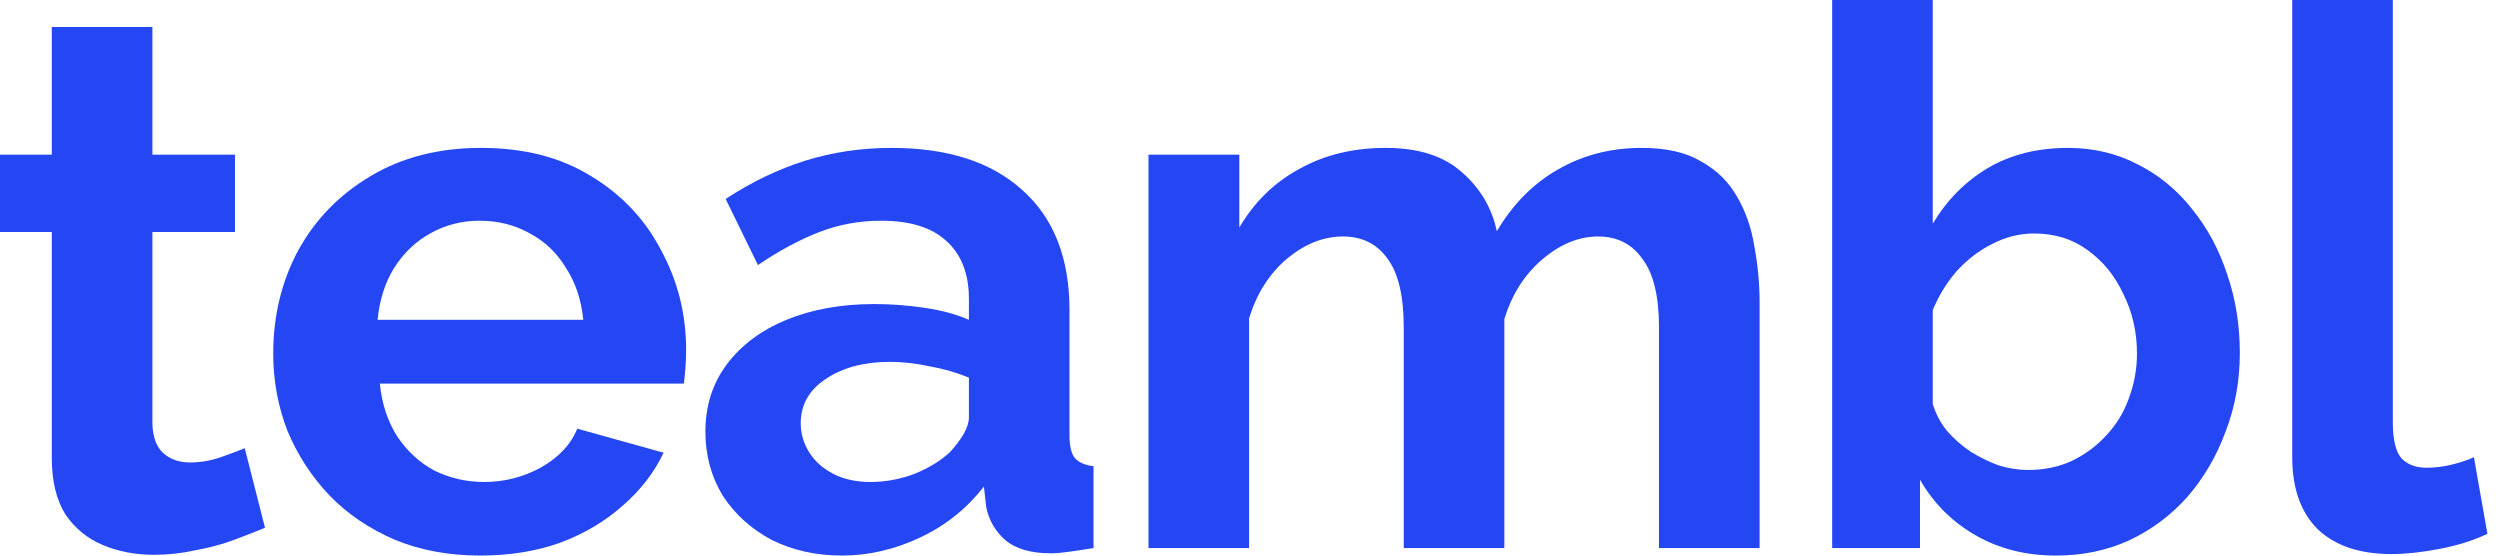 <svg width="135" height="30" viewBox="0 0 135 30" fill="none" xmlns="http://www.w3.org/2000/svg">
<path d="M123.78 0H129.212V22.784C129.212 23.757 129.374 24.419 129.699 24.77C130.023 25.095 130.469 25.257 131.037 25.257C131.469 25.257 131.915 25.203 132.374 25.095C132.834 24.986 133.239 24.851 133.591 24.689L134.32 28.824C133.591 29.176 132.739 29.446 131.766 29.635C130.793 29.824 129.915 29.919 129.131 29.919C127.428 29.919 126.104 29.473 125.158 28.581C124.239 27.662 123.78 26.365 123.78 24.689V0Z" fill="#2546F3"/>
<path d="M111.018 30C109.396 30 107.951 29.635 106.68 28.905C105.41 28.176 104.41 27.176 103.68 25.905V29.595H98.937V0H104.369V12.081C105.126 10.811 106.113 9.811 107.329 9.081C108.572 8.351 110.018 7.986 111.667 7.986C113.045 7.986 114.302 8.284 115.437 8.878C116.572 9.446 117.545 10.243 118.356 11.27C119.194 12.297 119.829 13.473 120.261 14.797C120.721 16.122 120.951 17.541 120.951 19.054C120.951 20.568 120.694 21.986 120.18 23.311C119.694 24.635 119.005 25.811 118.113 26.838C117.221 27.838 116.167 28.622 114.951 29.189C113.761 29.73 112.451 30 111.018 30ZM109.518 25.378C110.383 25.378 111.167 25.216 111.869 24.892C112.599 24.541 113.221 24.081 113.734 23.514C114.275 22.946 114.68 22.284 114.951 21.527C115.248 20.743 115.396 19.932 115.396 19.095C115.396 17.932 115.153 16.865 114.667 15.892C114.207 14.892 113.559 14.095 112.721 13.5C111.91 12.905 110.951 12.608 109.842 12.608C109.059 12.608 108.302 12.797 107.572 13.176C106.869 13.527 106.234 14.014 105.667 14.635C105.126 15.257 104.694 15.96 104.369 16.743V21.811C104.532 22.351 104.788 22.838 105.14 23.27C105.518 23.703 105.951 24.081 106.437 24.405C106.923 24.703 107.423 24.946 107.937 25.135C108.478 25.297 109.005 25.378 109.518 25.378Z" fill="#2546F3"/>
<path d="M95.018 29.595H89.586V17.676C89.586 16 89.288 14.77 88.694 13.986C88.126 13.175 87.329 12.77 86.302 12.77C85.248 12.77 84.234 13.189 83.261 14.027C82.315 14.838 81.64 15.905 81.234 17.23V29.595H75.802V17.676C75.802 15.973 75.505 14.73 74.91 13.946C74.342 13.162 73.545 12.77 72.518 12.77C71.464 12.77 70.451 13.175 69.478 13.986C68.532 14.797 67.856 15.865 67.451 17.189V29.595H62.018V8.351H66.924V12.284C67.734 10.905 68.815 9.851 70.167 9.121C71.518 8.365 73.072 7.986 74.829 7.986C76.586 7.986 77.951 8.419 78.924 9.284C79.924 10.149 80.559 11.216 80.829 12.486C81.694 11.027 82.788 9.919 84.113 9.162C85.464 8.378 86.978 7.986 88.653 7.986C89.978 7.986 91.045 8.23 91.856 8.716C92.694 9.176 93.342 9.811 93.802 10.621C94.261 11.405 94.572 12.297 94.734 13.297C94.924 14.297 95.018 15.311 95.018 16.338V29.595Z" fill="#2546F3"/>
<path d="M38.091 23.311C38.091 21.932 38.469 20.73 39.226 19.703C40.01 18.648 41.091 17.838 42.469 17.27C43.848 16.703 45.429 16.419 47.212 16.419C48.104 16.419 49.01 16.486 49.929 16.622C50.848 16.757 51.645 16.973 52.321 17.27V16.135C52.321 14.784 51.915 13.743 51.104 13.013C50.321 12.284 49.145 11.919 47.577 11.919C46.415 11.919 45.307 12.121 44.253 12.527C43.199 12.932 42.091 13.527 40.929 14.311L39.185 10.743C40.591 9.824 42.023 9.135 43.483 8.676C44.969 8.216 46.523 7.986 48.145 7.986C51.172 7.986 53.523 8.743 55.199 10.257C56.902 11.77 57.753 13.932 57.753 16.743V23.513C57.753 24.081 57.848 24.486 58.037 24.73C58.253 24.973 58.591 25.122 59.05 25.175V29.595C58.564 29.675 58.118 29.743 57.712 29.797C57.334 29.851 57.01 29.878 56.739 29.878C55.658 29.878 54.834 29.635 54.267 29.148C53.726 28.662 53.388 28.067 53.253 27.365L53.131 26.27C52.212 27.459 51.064 28.378 49.685 29.027C48.307 29.675 46.902 30 45.469 30C44.064 30 42.794 29.716 41.658 29.148C40.55 28.554 39.672 27.757 39.023 26.757C38.402 25.73 38.091 24.581 38.091 23.311ZM51.307 24.405C51.604 24.081 51.848 23.757 52.037 23.432C52.226 23.108 52.321 22.811 52.321 22.54V20.392C51.672 20.122 50.969 19.919 50.212 19.784C49.456 19.622 48.739 19.54 48.064 19.54C46.658 19.54 45.496 19.851 44.577 20.473C43.685 21.067 43.239 21.865 43.239 22.865C43.239 23.405 43.388 23.919 43.685 24.405C43.983 24.892 44.415 25.284 44.983 25.581C45.55 25.878 46.226 26.027 47.01 26.027C47.821 26.027 48.618 25.878 49.402 25.581C50.185 25.257 50.821 24.865 51.307 24.405Z" fill="#2546F3"/>
<path d="M25.943 30C24.24 30 22.7 29.716 21.322 29.148C19.943 28.554 18.767 27.757 17.794 26.757C16.822 25.73 16.065 24.567 15.524 23.27C15.011 21.946 14.754 20.554 14.754 19.095C14.754 17.067 15.2 15.216 16.092 13.54C17.011 11.865 18.308 10.527 19.984 9.527C21.686 8.5 23.686 7.986 25.984 7.986C28.308 7.986 30.294 8.5 31.943 9.527C33.592 10.527 34.849 11.865 35.713 13.54C36.605 15.189 37.051 16.973 37.051 18.892C37.051 19.216 37.038 19.554 37.011 19.905C36.984 20.23 36.957 20.5 36.93 20.716H20.511C20.619 21.797 20.93 22.743 21.443 23.554C21.984 24.365 22.659 24.986 23.47 25.419C24.308 25.824 25.2 26.027 26.146 26.027C27.227 26.027 28.24 25.77 29.186 25.257C30.159 24.716 30.822 24.013 31.173 23.148L35.835 24.446C35.322 25.527 34.578 26.486 33.605 27.324C32.659 28.162 31.538 28.824 30.24 29.311C28.943 29.77 27.511 30 25.943 30ZM20.389 17.27H31.497C31.389 16.189 31.078 15.257 30.565 14.473C30.078 13.662 29.43 13.04 28.619 12.608C27.808 12.149 26.903 11.919 25.903 11.919C24.93 11.919 24.038 12.149 23.227 12.608C22.443 13.04 21.794 13.662 21.281 14.473C20.794 15.257 20.497 16.189 20.389 17.27Z" fill="#2546F3"/>
<path d="M14.311 28.5C13.851 28.689 13.297 28.905 12.649 29.149C12 29.392 11.297 29.581 10.54 29.716C9.811 29.878 9.068 29.959 8.311 29.959C7.311 29.959 6.392 29.784 5.554 29.432C4.716 29.081 4.041 28.527 3.527 27.77C3.041 26.986 2.797 25.973 2.797 24.73V12.527H0V8.351H2.797V1.459H8.23V8.351H12.689V12.527H8.23V22.905C8.257 23.635 8.459 24.162 8.838 24.486C9.216 24.811 9.689 24.973 10.257 24.973C10.824 24.973 11.378 24.878 11.919 24.689C12.46 24.5 12.892 24.338 13.216 24.203L14.311 28.5Z" fill="#2546F3"/>
</svg>
